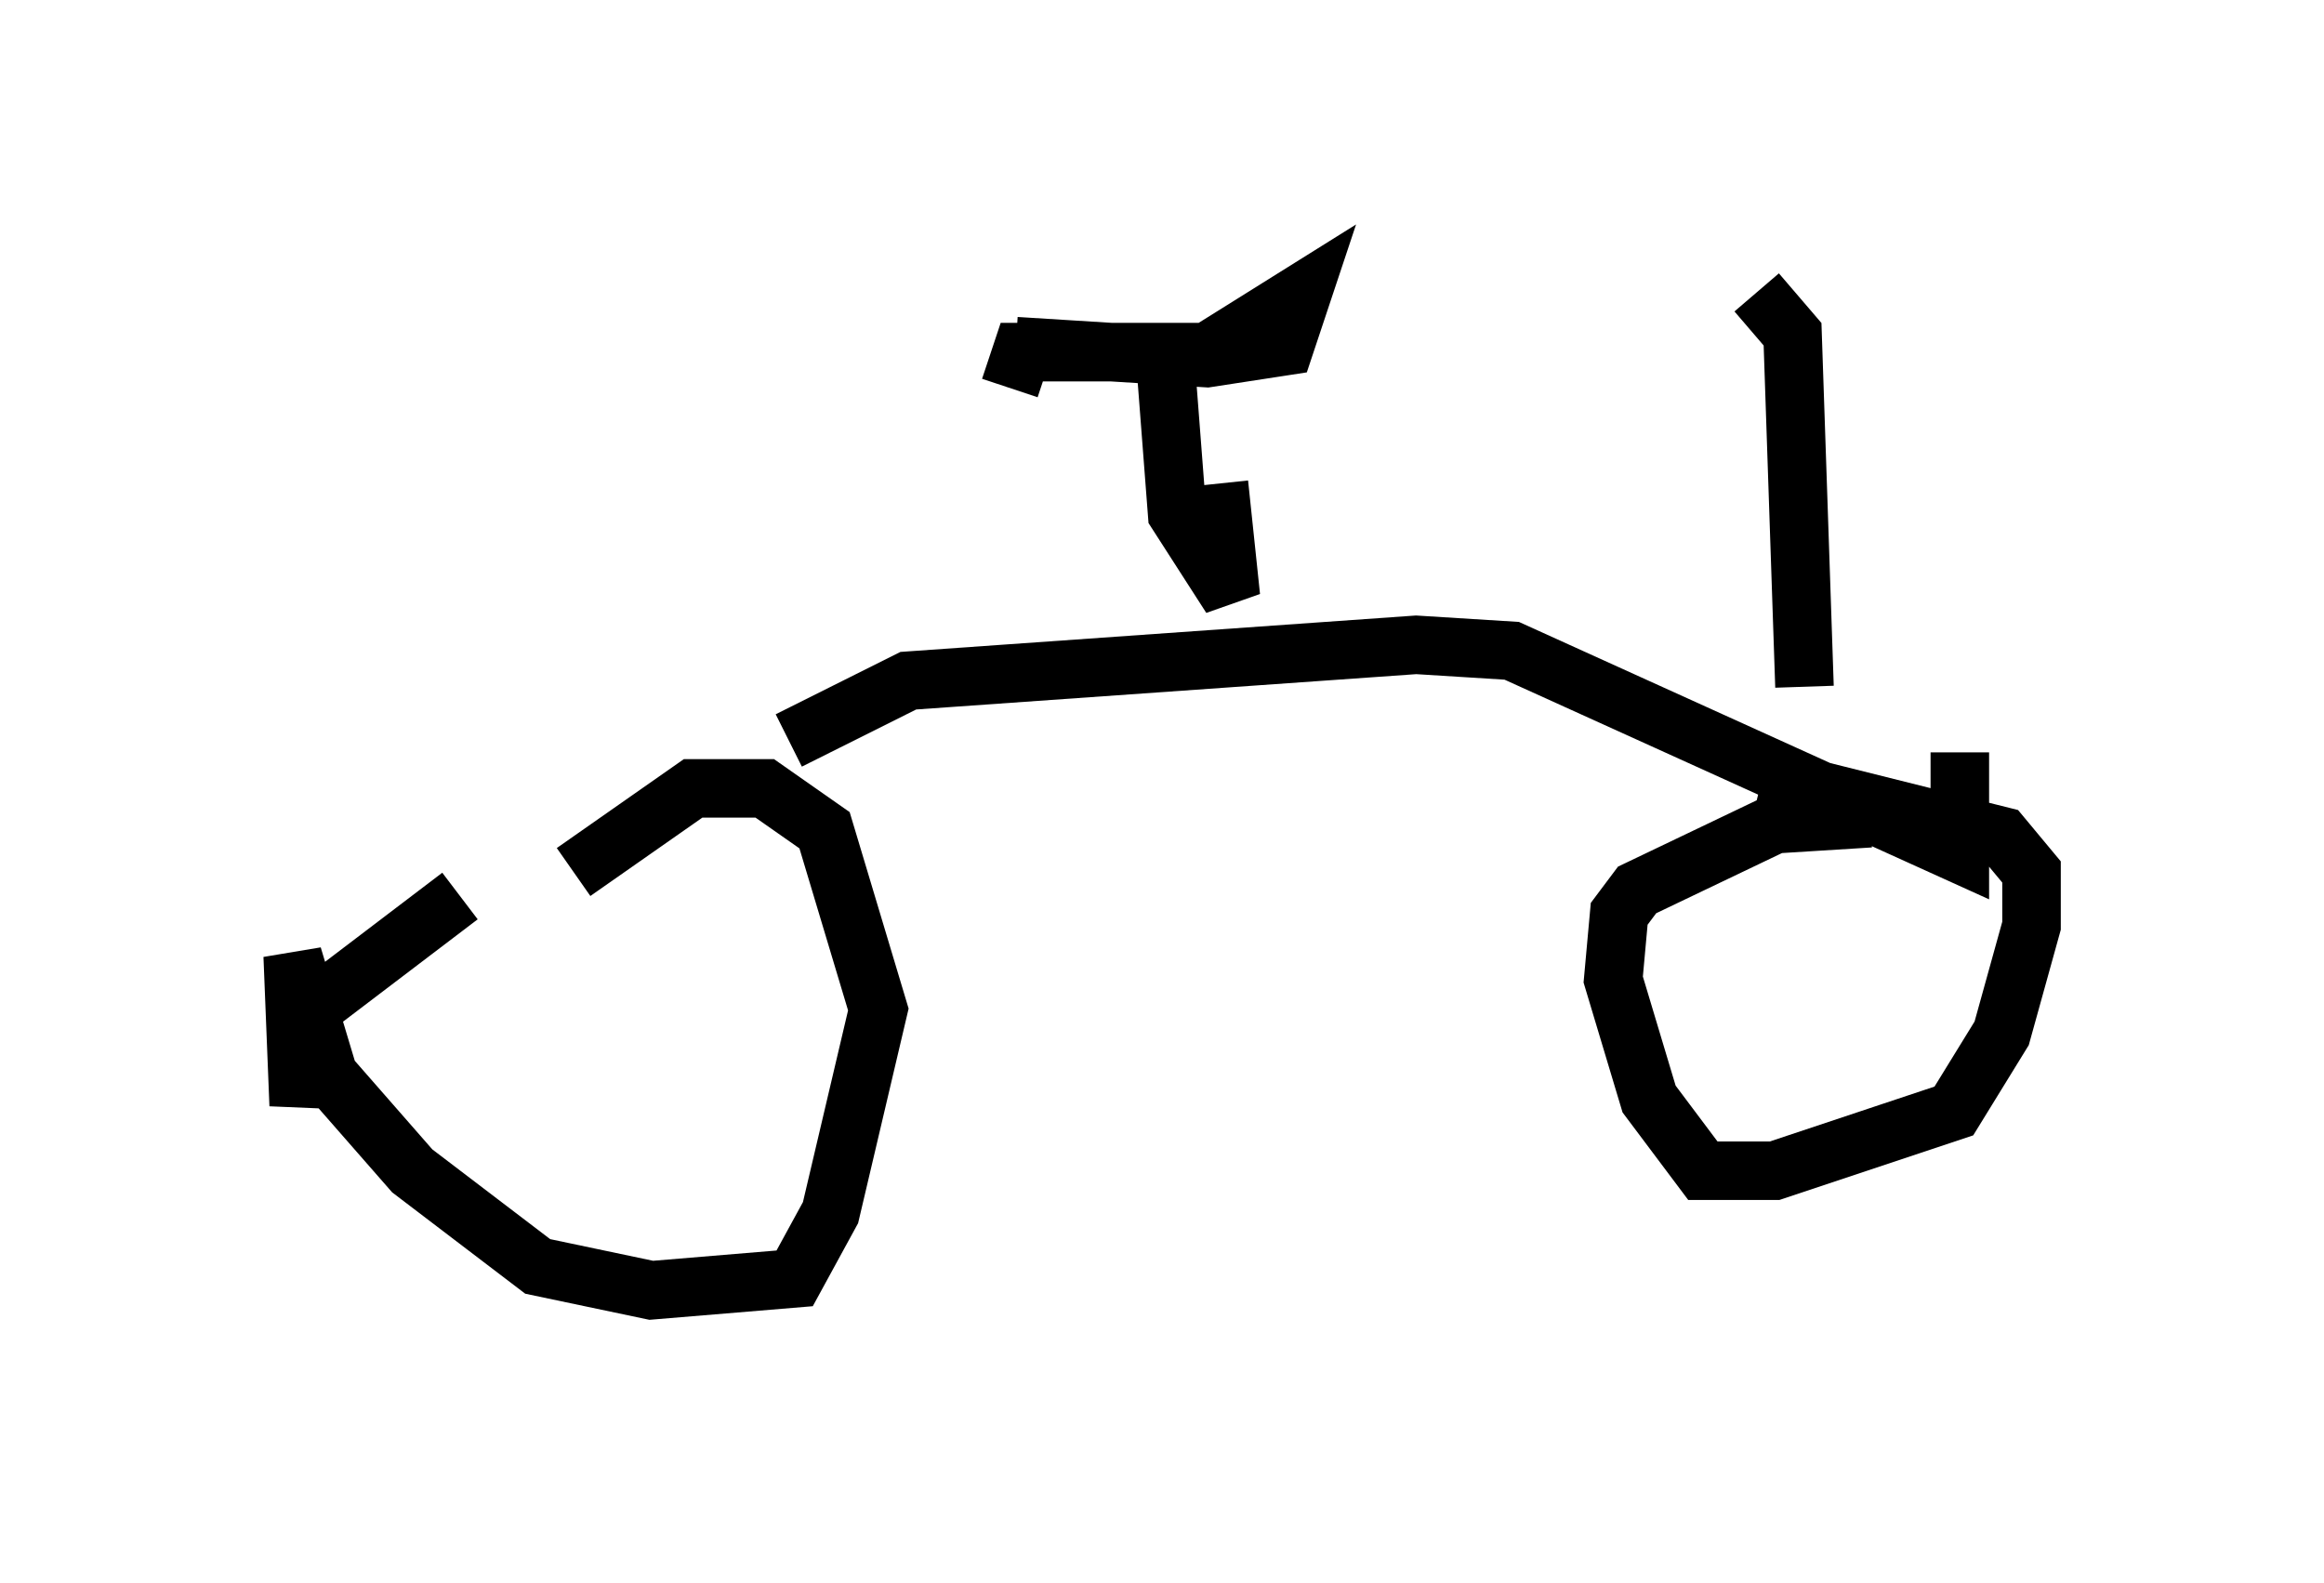 <?xml version="1.0" encoding="utf-8" ?>
<svg baseProfile="full" height="27.048" version="1.1" width="39.707" xmlns="http://www.w3.org/2000/svg" xmlns:ev="http://www.w3.org/2001/xml-events" xmlns:xlink="http://www.w3.org/1999/xlink"><defs /><rect fill="white" height="27.048" width="39.707" x="0" y="0" /><path d="M10.513, 13.983 m-2.654, 1.327 l-2.552, 1.94 -0.204, 1.633 l-0.102, -2.552 0.613, 2.042 l1.429, 1.633 2.144, 1.633 l1.94, 0.408 2.45, -0.204 l0.613, -1.123 0.817, -3.471 l-0.919, -3.063 -1.021, -0.715 l-1.225, 0.0 -2.042, 1.429 m22.152, -0.919 l-1.633, 0.102 -2.348, 1.123 l-0.306, 0.408 -0.102, 1.123 l0.613, 2.042 0.919, 1.225 l1.225, 0.0 3.063, -1.021 l0.817, -1.327 0.51, -1.838 l0.0, -0.919 -0.51, -0.613 l-4.083, -1.021 m-16.64, -0.613 l2.042, -1.021 8.677, -0.613 l1.633, 0.102 7.656, 3.471 l0.0, -1.735 m-12.658, -4.594 l0.204, 1.94 -0.919, -1.429 l-0.204, -2.654 m-2.552, -0.204 l3.267, 0.204 1.327, -0.204 l0.306, -0.919 -1.633, 1.021 l-3.165, 0.0 -0.204, 0.613 m13.577, 5.104 l-0.204, -6.023 -0.613, -0.715 " fill="none" stroke="black" stroke-width="1" /></svg>